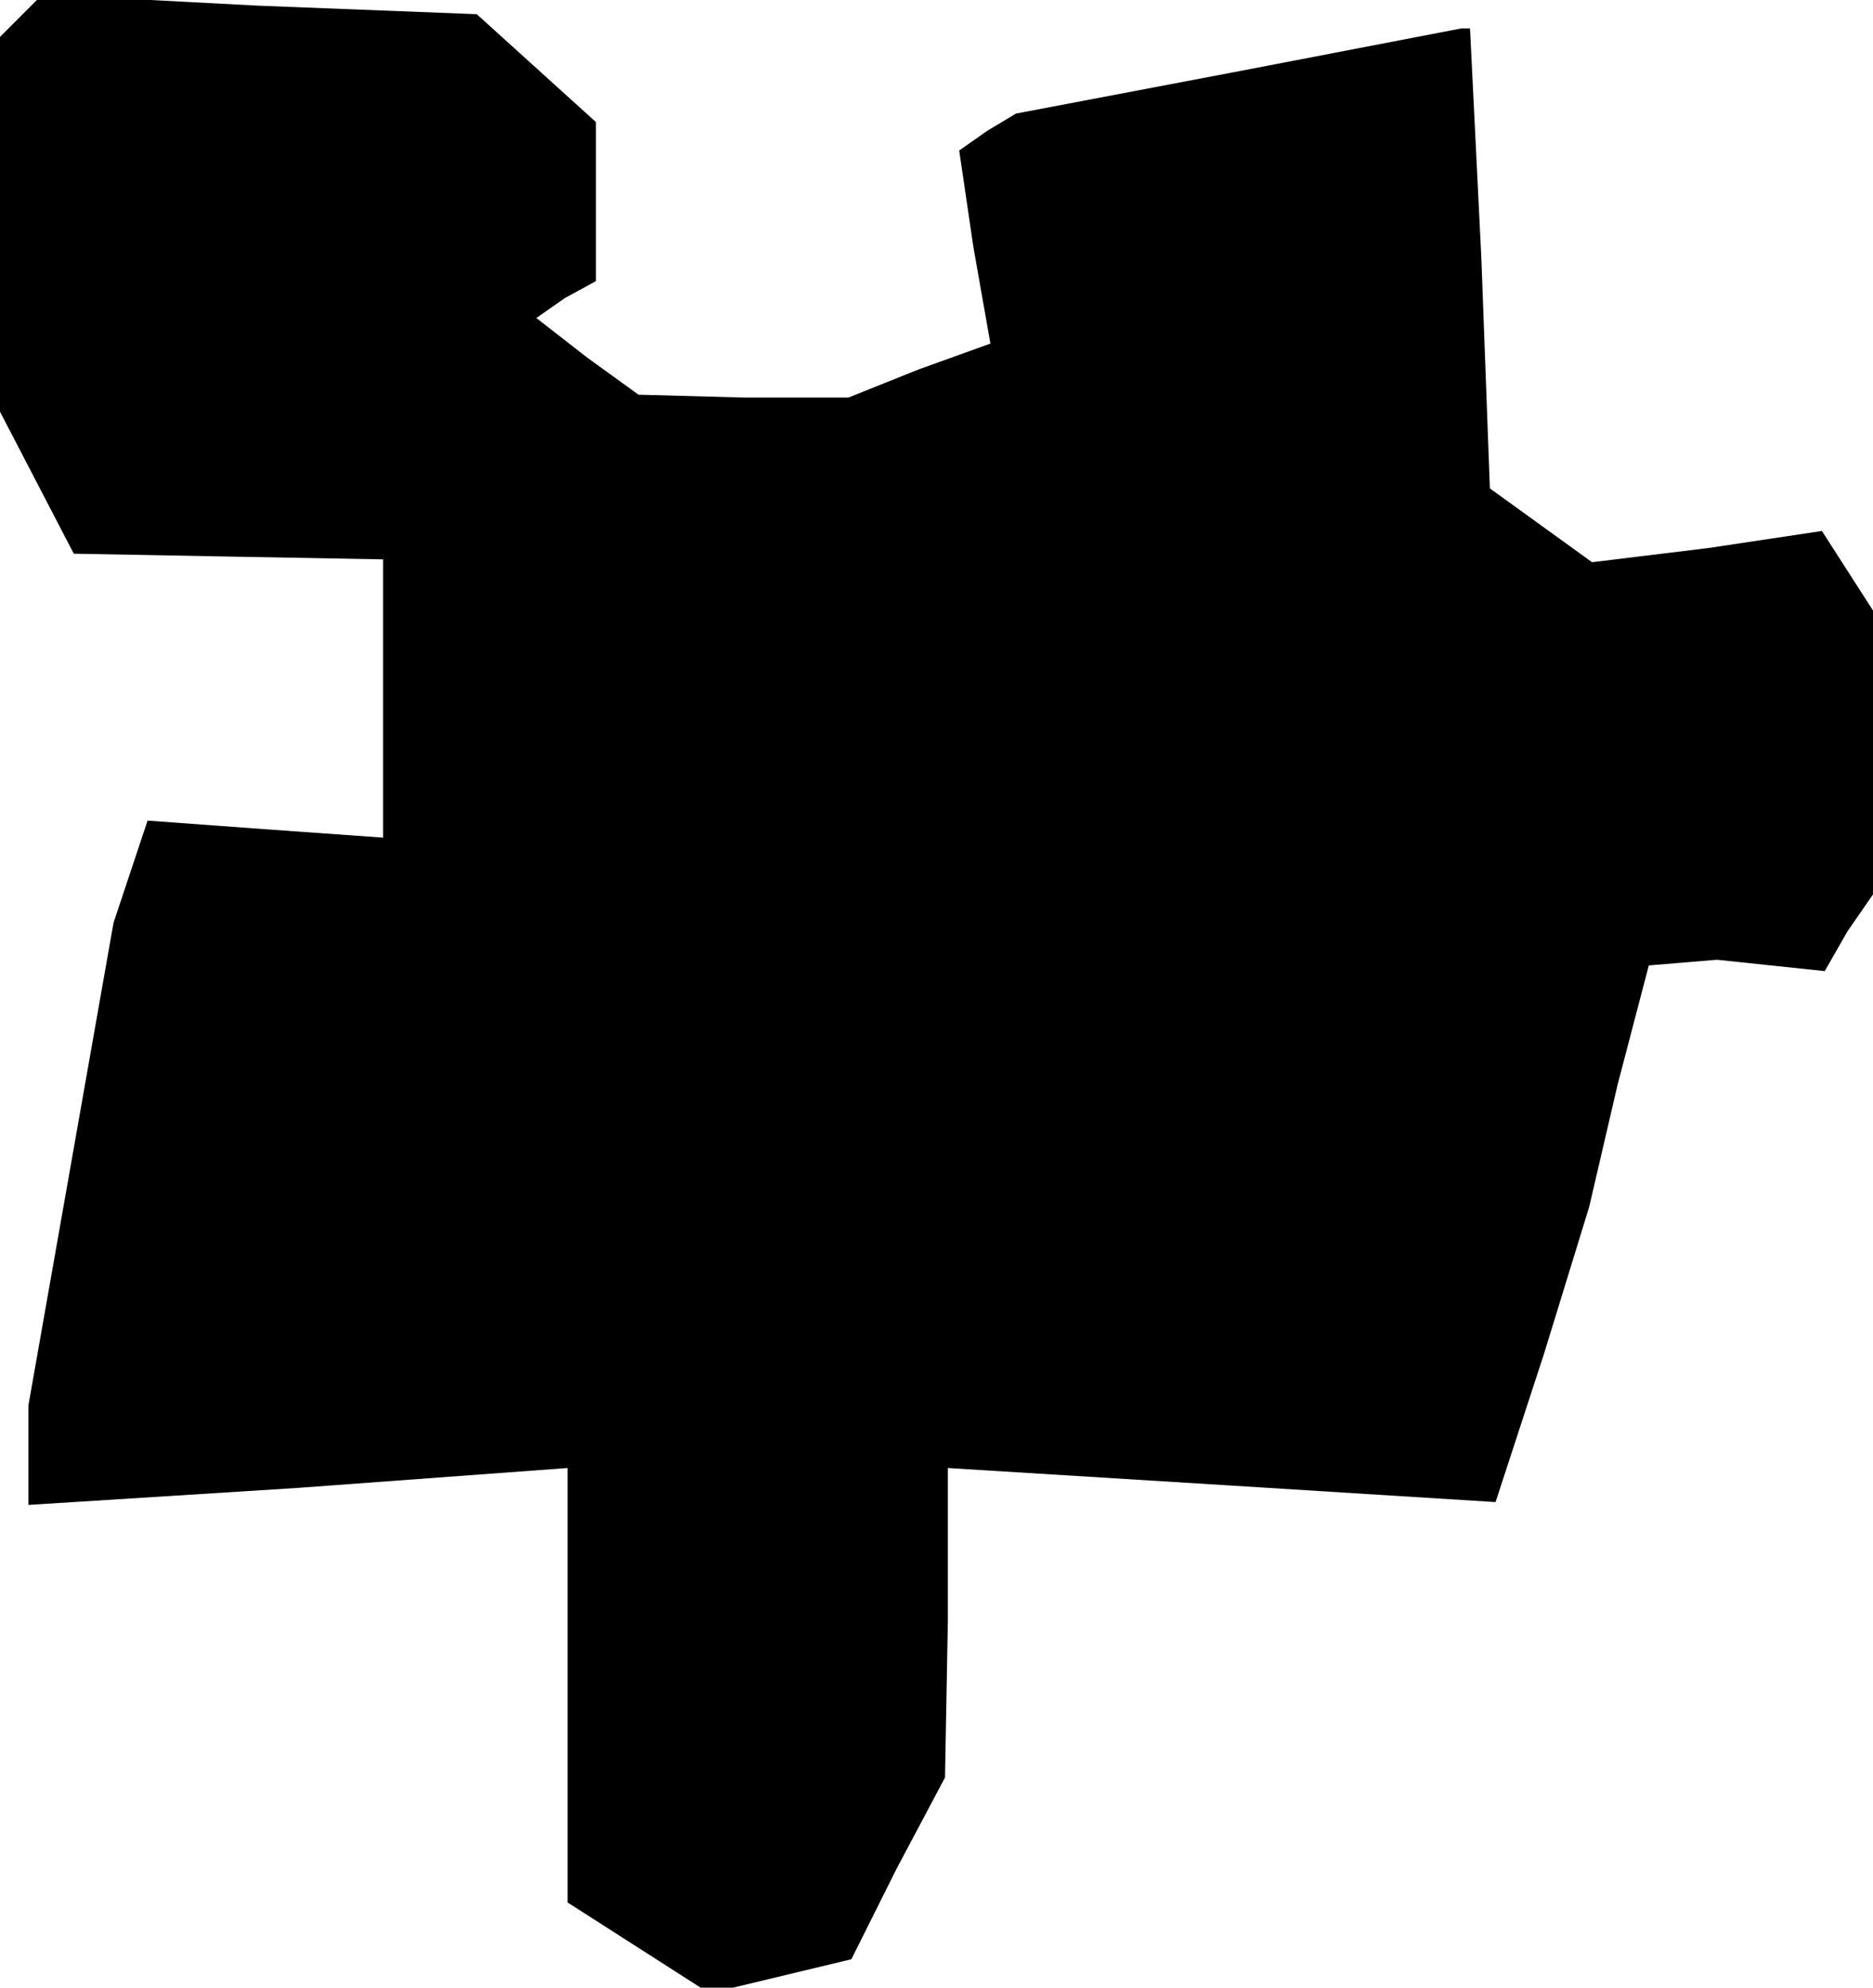 <?xml version="1.0" standalone="no"?>
<!DOCTYPE svg PUBLIC "-//W3C//DTD SVG 20010904//EN"
 "http://www.w3.org/TR/2001/REC-SVG-20010904/DTD/svg10.dtd">
<svg version="1.0" xmlns="http://www.w3.org/2000/svg"
 width="66pt" height="70pt" viewBox="0 0 66 70"
 preserveAspectRatio="xMidYMid meet">
<g transform="translate(0,70) scale(0.1,-0.1)"
fill="#000000" stroke="none">
<path d="M7 694 l-7 -7 0 -66 0 -66 13 -25 13 -25 54 -1 55 -1 0 -49 0 -49
-42 3 -41 3 -6 -18 -6 -18 -15 -85 -15 -85 0 -18 0 -17 95 6 95 7 0 -76 0 -77
25 -16 25 -16 25 6 25 6 16 32 17 32 1 55 0 54 97 -6 96 -6 17 52 16 52 10 43
11 42 12 1 12 1 19 -2 19 -2 8 14 9 13 0 50 0 50 -9 14 -9 14 -40 -6 -41 -5
-18 13 -18 13 -3 81 -4 81 -2 0 -1 0 -78 -15 -79 -15 -10 -6 -10 -7 5 -34 6
-34 -25 -9 -25 -10 -37 0 -37 1 -18 13 -18 14 10 7 11 6 0 28 0 28 -21 19 -21
19 -77 3 -76 4 -8 -8z"/>
</g>
</svg>
